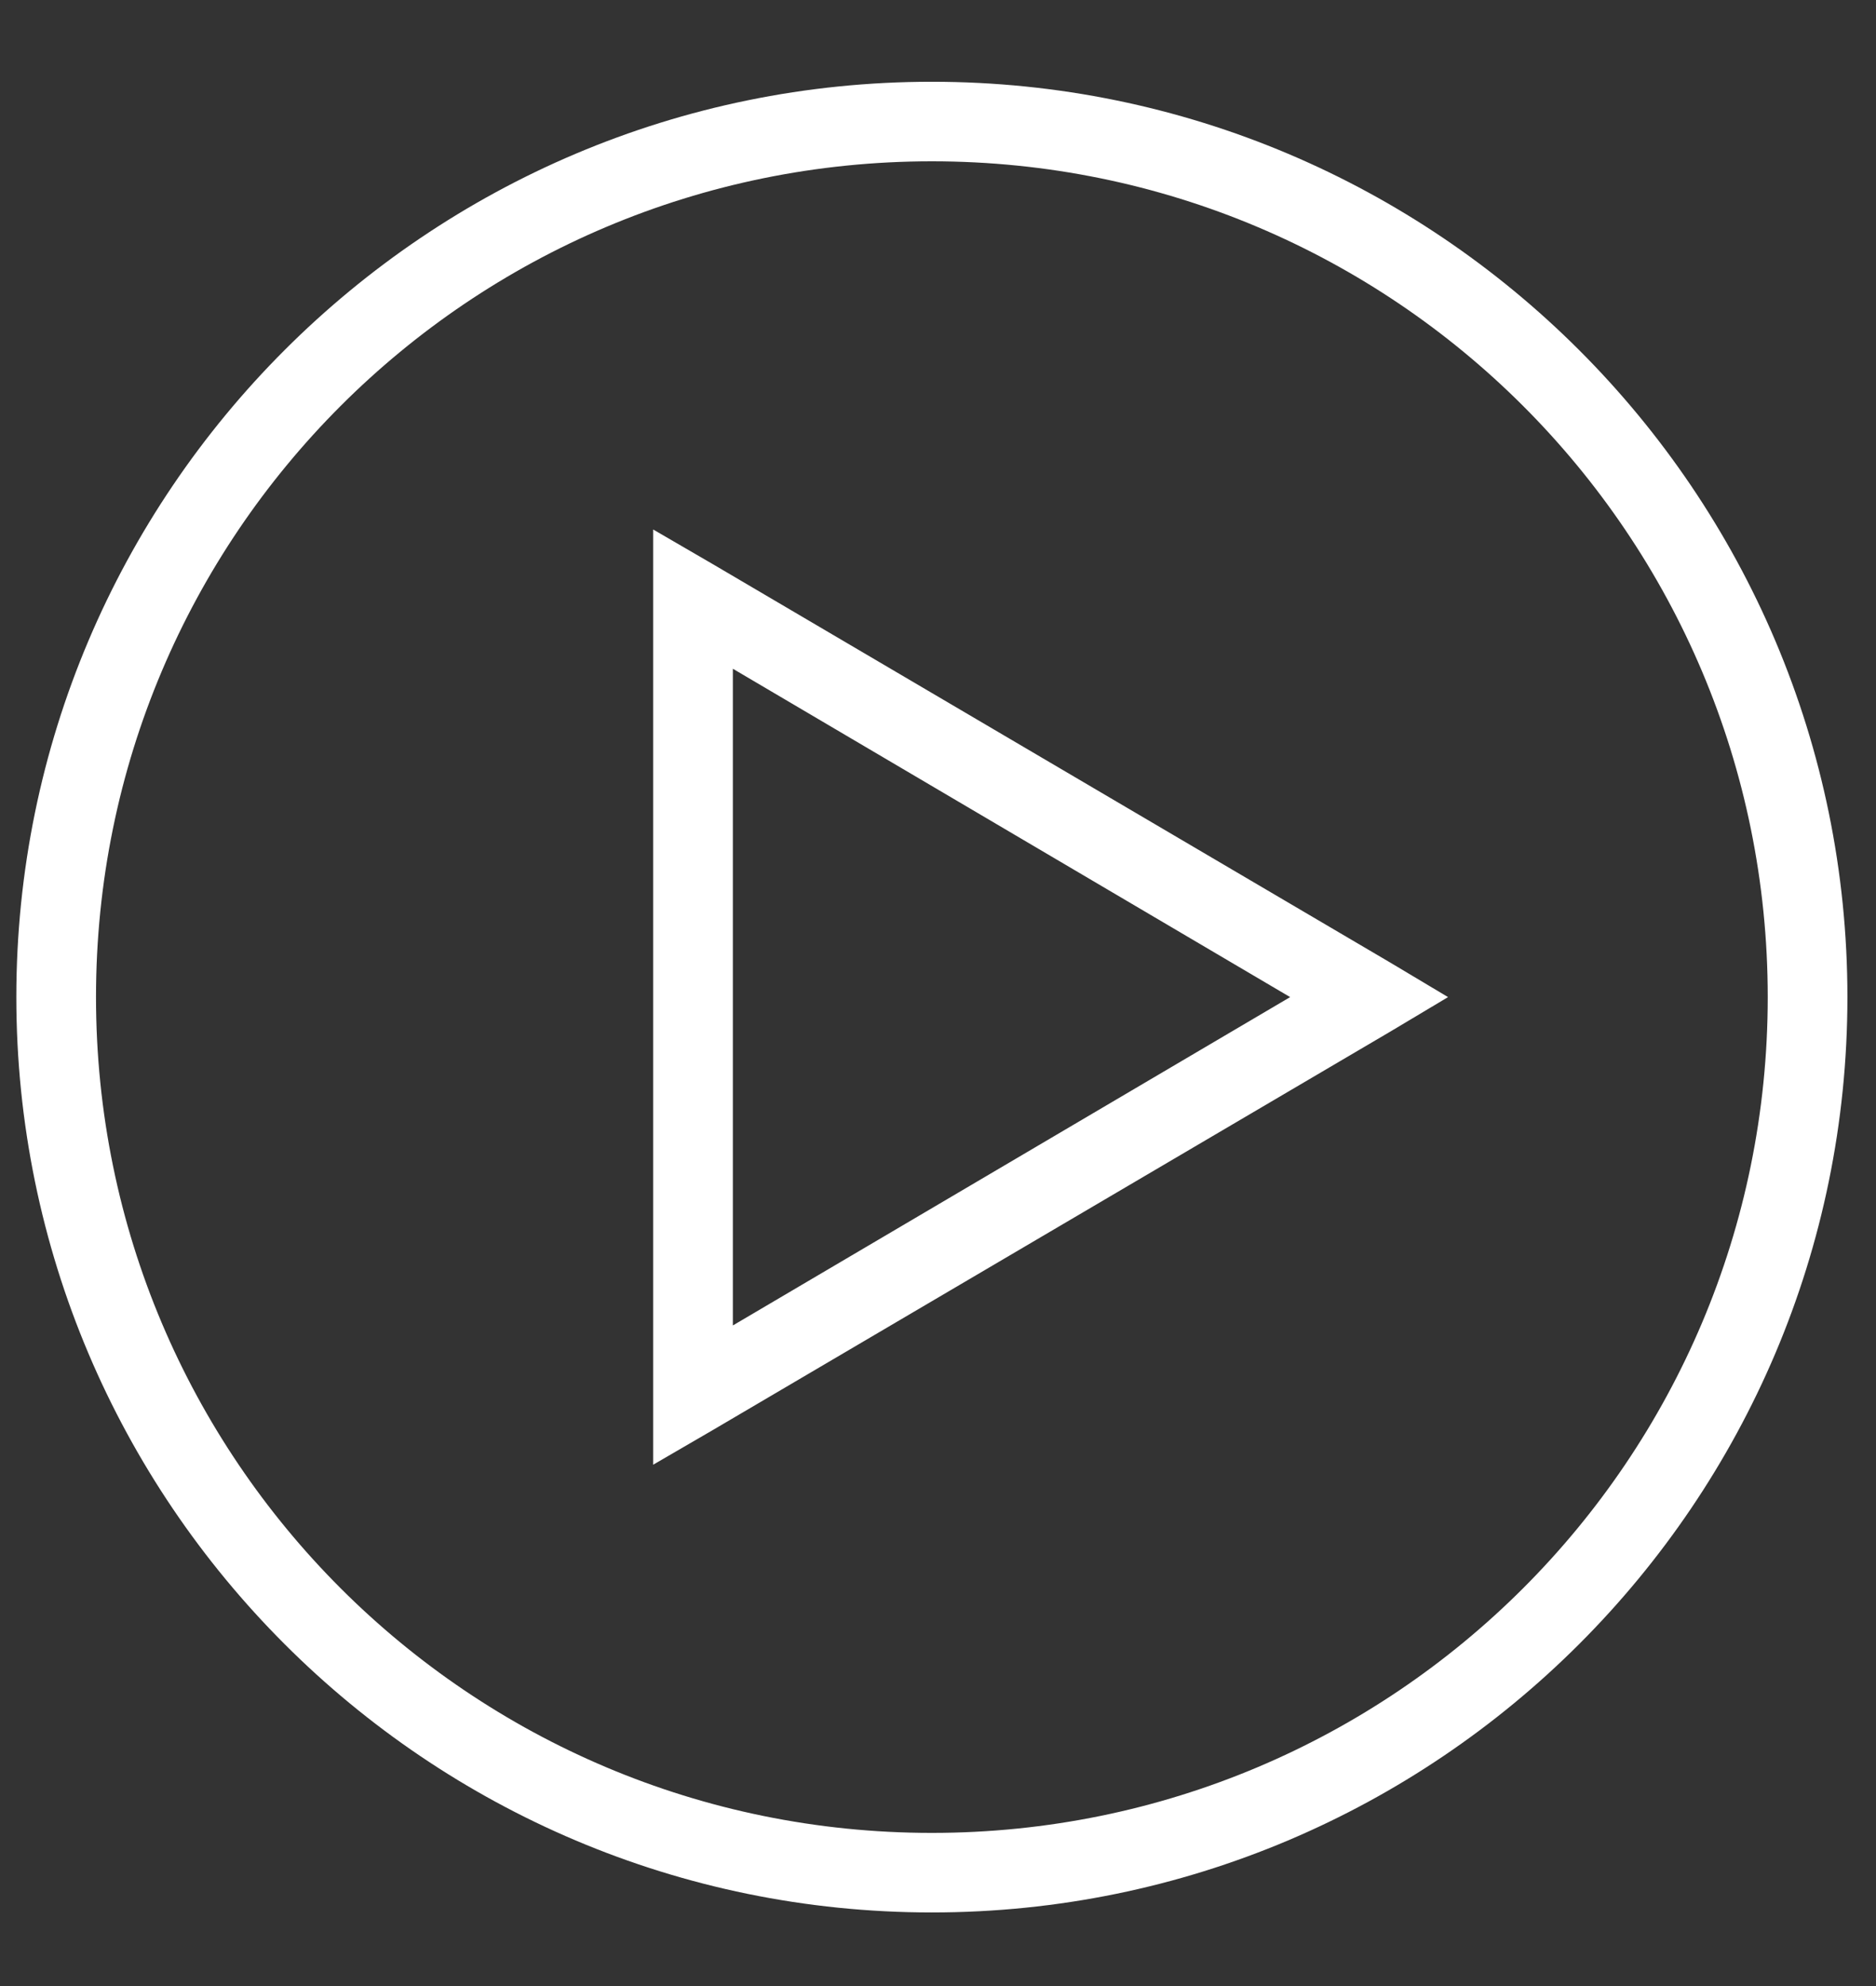 <?xml version="1.0" encoding="UTF-8"?>
<svg width="17px" height="18px" viewBox="0 0 17 18" version="1.1" xmlns="http://www.w3.org/2000/svg" xmlns:xlink="http://www.w3.org/1999/xlink">
    <rect x="0" y="0" width="17" height="18" fill="#333333" stroke="none"/>
    <title>icon-play</title>
    <g id="Coding" stroke="none" stroke-width="1" fill="none" fill-rule="evenodd">
        <g id="Screen01" transform="translate(-355, -2606)" fill="#FFFFFF" fill-rule="nonzero">
            <g id="Group-15" transform="translate(297, 1996)">
                <g id="Group-10" transform="translate(0, 200)">
                    <g id="Group-4" transform="translate(0, 390)">
                        <path d="M66.444,20.741 C61.867,20.741 58.148,24.459 58.148,29.037 C58.148,33.615 61.867,37.333 66.444,37.333 C71.022,37.333 74.741,33.615 74.741,29.037 C74.741,24.459 71.022,20.741 66.444,20.741 Z M66.444,21.462 C70.632,21.462 74.019,24.849 74.019,29.037 C74.019,33.225 70.632,36.612 66.444,36.612 C62.257,36.612 58.87,33.225 58.87,29.037 C58.87,24.849 62.257,21.462 66.444,21.462 Z M63.919,24.799 L63.919,33.275 L64.461,32.96 L70.593,29.353 L71.122,29.037 L70.593,28.721 L64.461,25.114 L63.919,24.799 Z M64.641,26.061 L69.691,29.037 L64.641,32.013 L64.641,26.061 Z" id="icon-play"></path>
                    </g>
                </g>
            </g>
        </g>
    </g>
</svg>